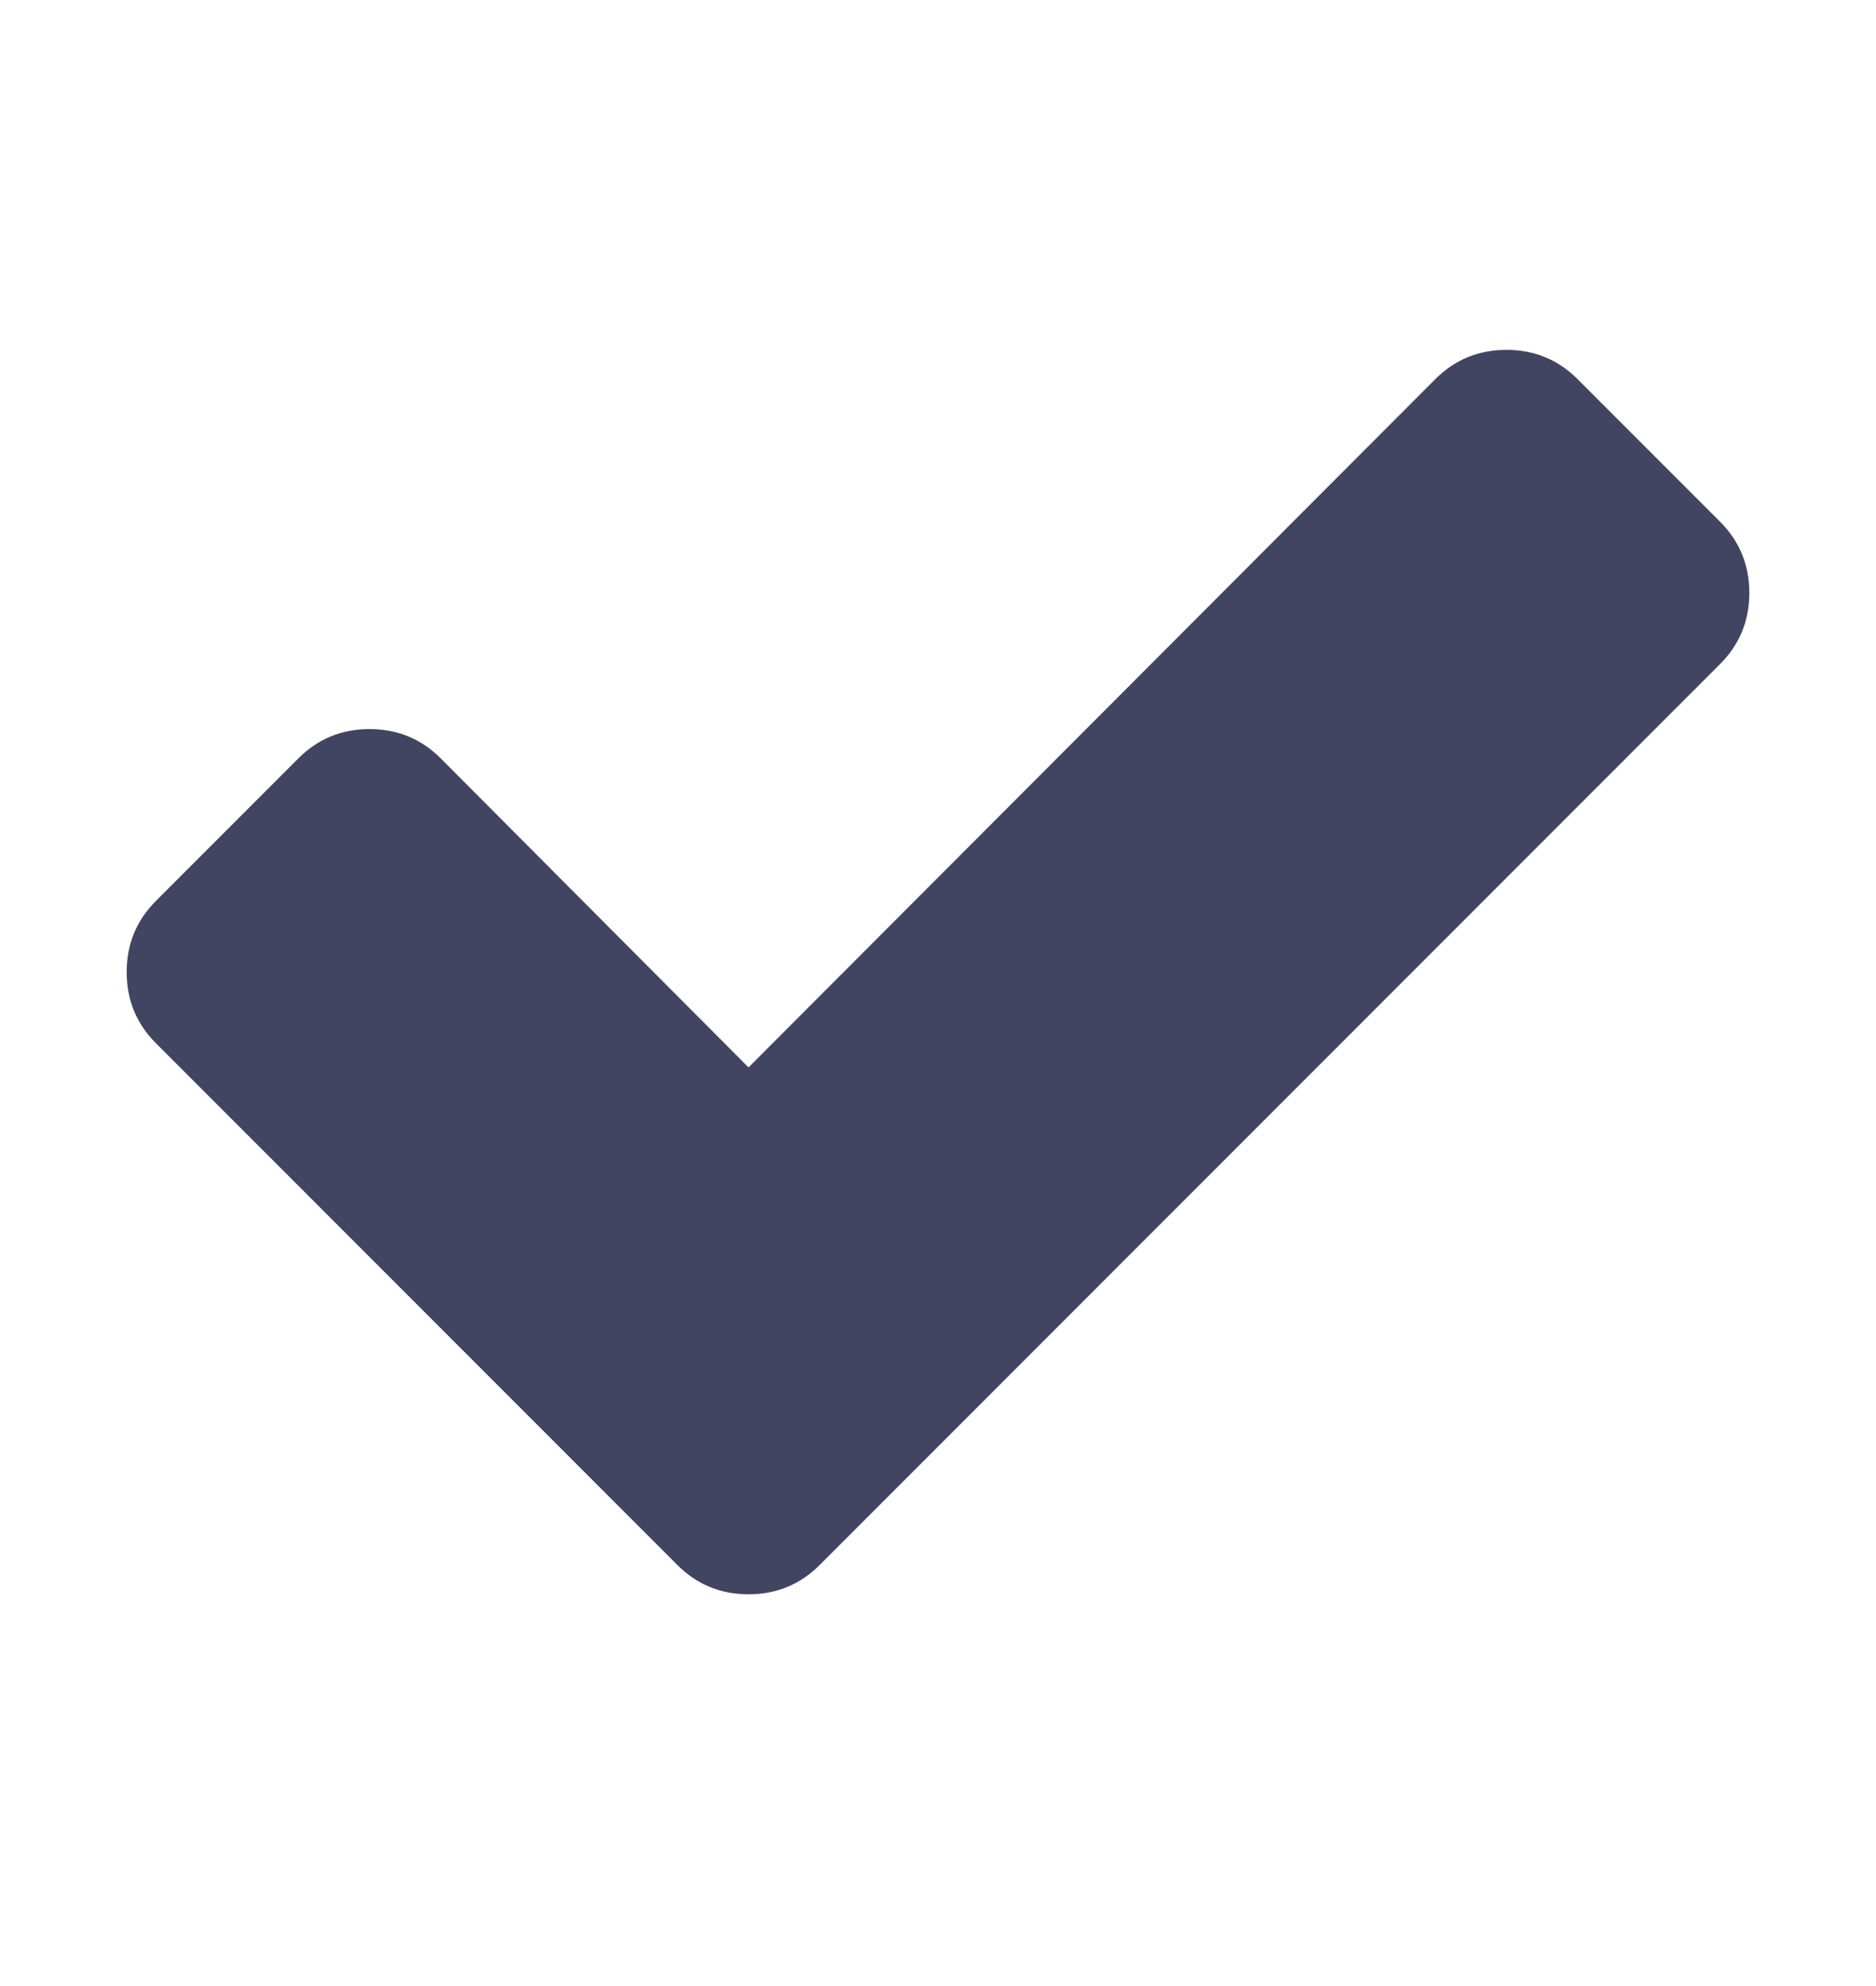  <svg xmlns="http://www.w3.org/2000/svg" width="100%" height="100%"  viewBox="0 0 1792 1896.083" class="" fill="rgba(65, 69, 97, 1)"> <path d="M1671 566q0 40-28 68l-724 724-136 136q-28 28-68 28t-68-28l-136-136-362-362q-28-28-28-68t28-68l136-136q28-28 68-28t68 28l294 295 656-657q28-28 68-28t68 28l136 136q28 28 28 68z"></path> </svg>
